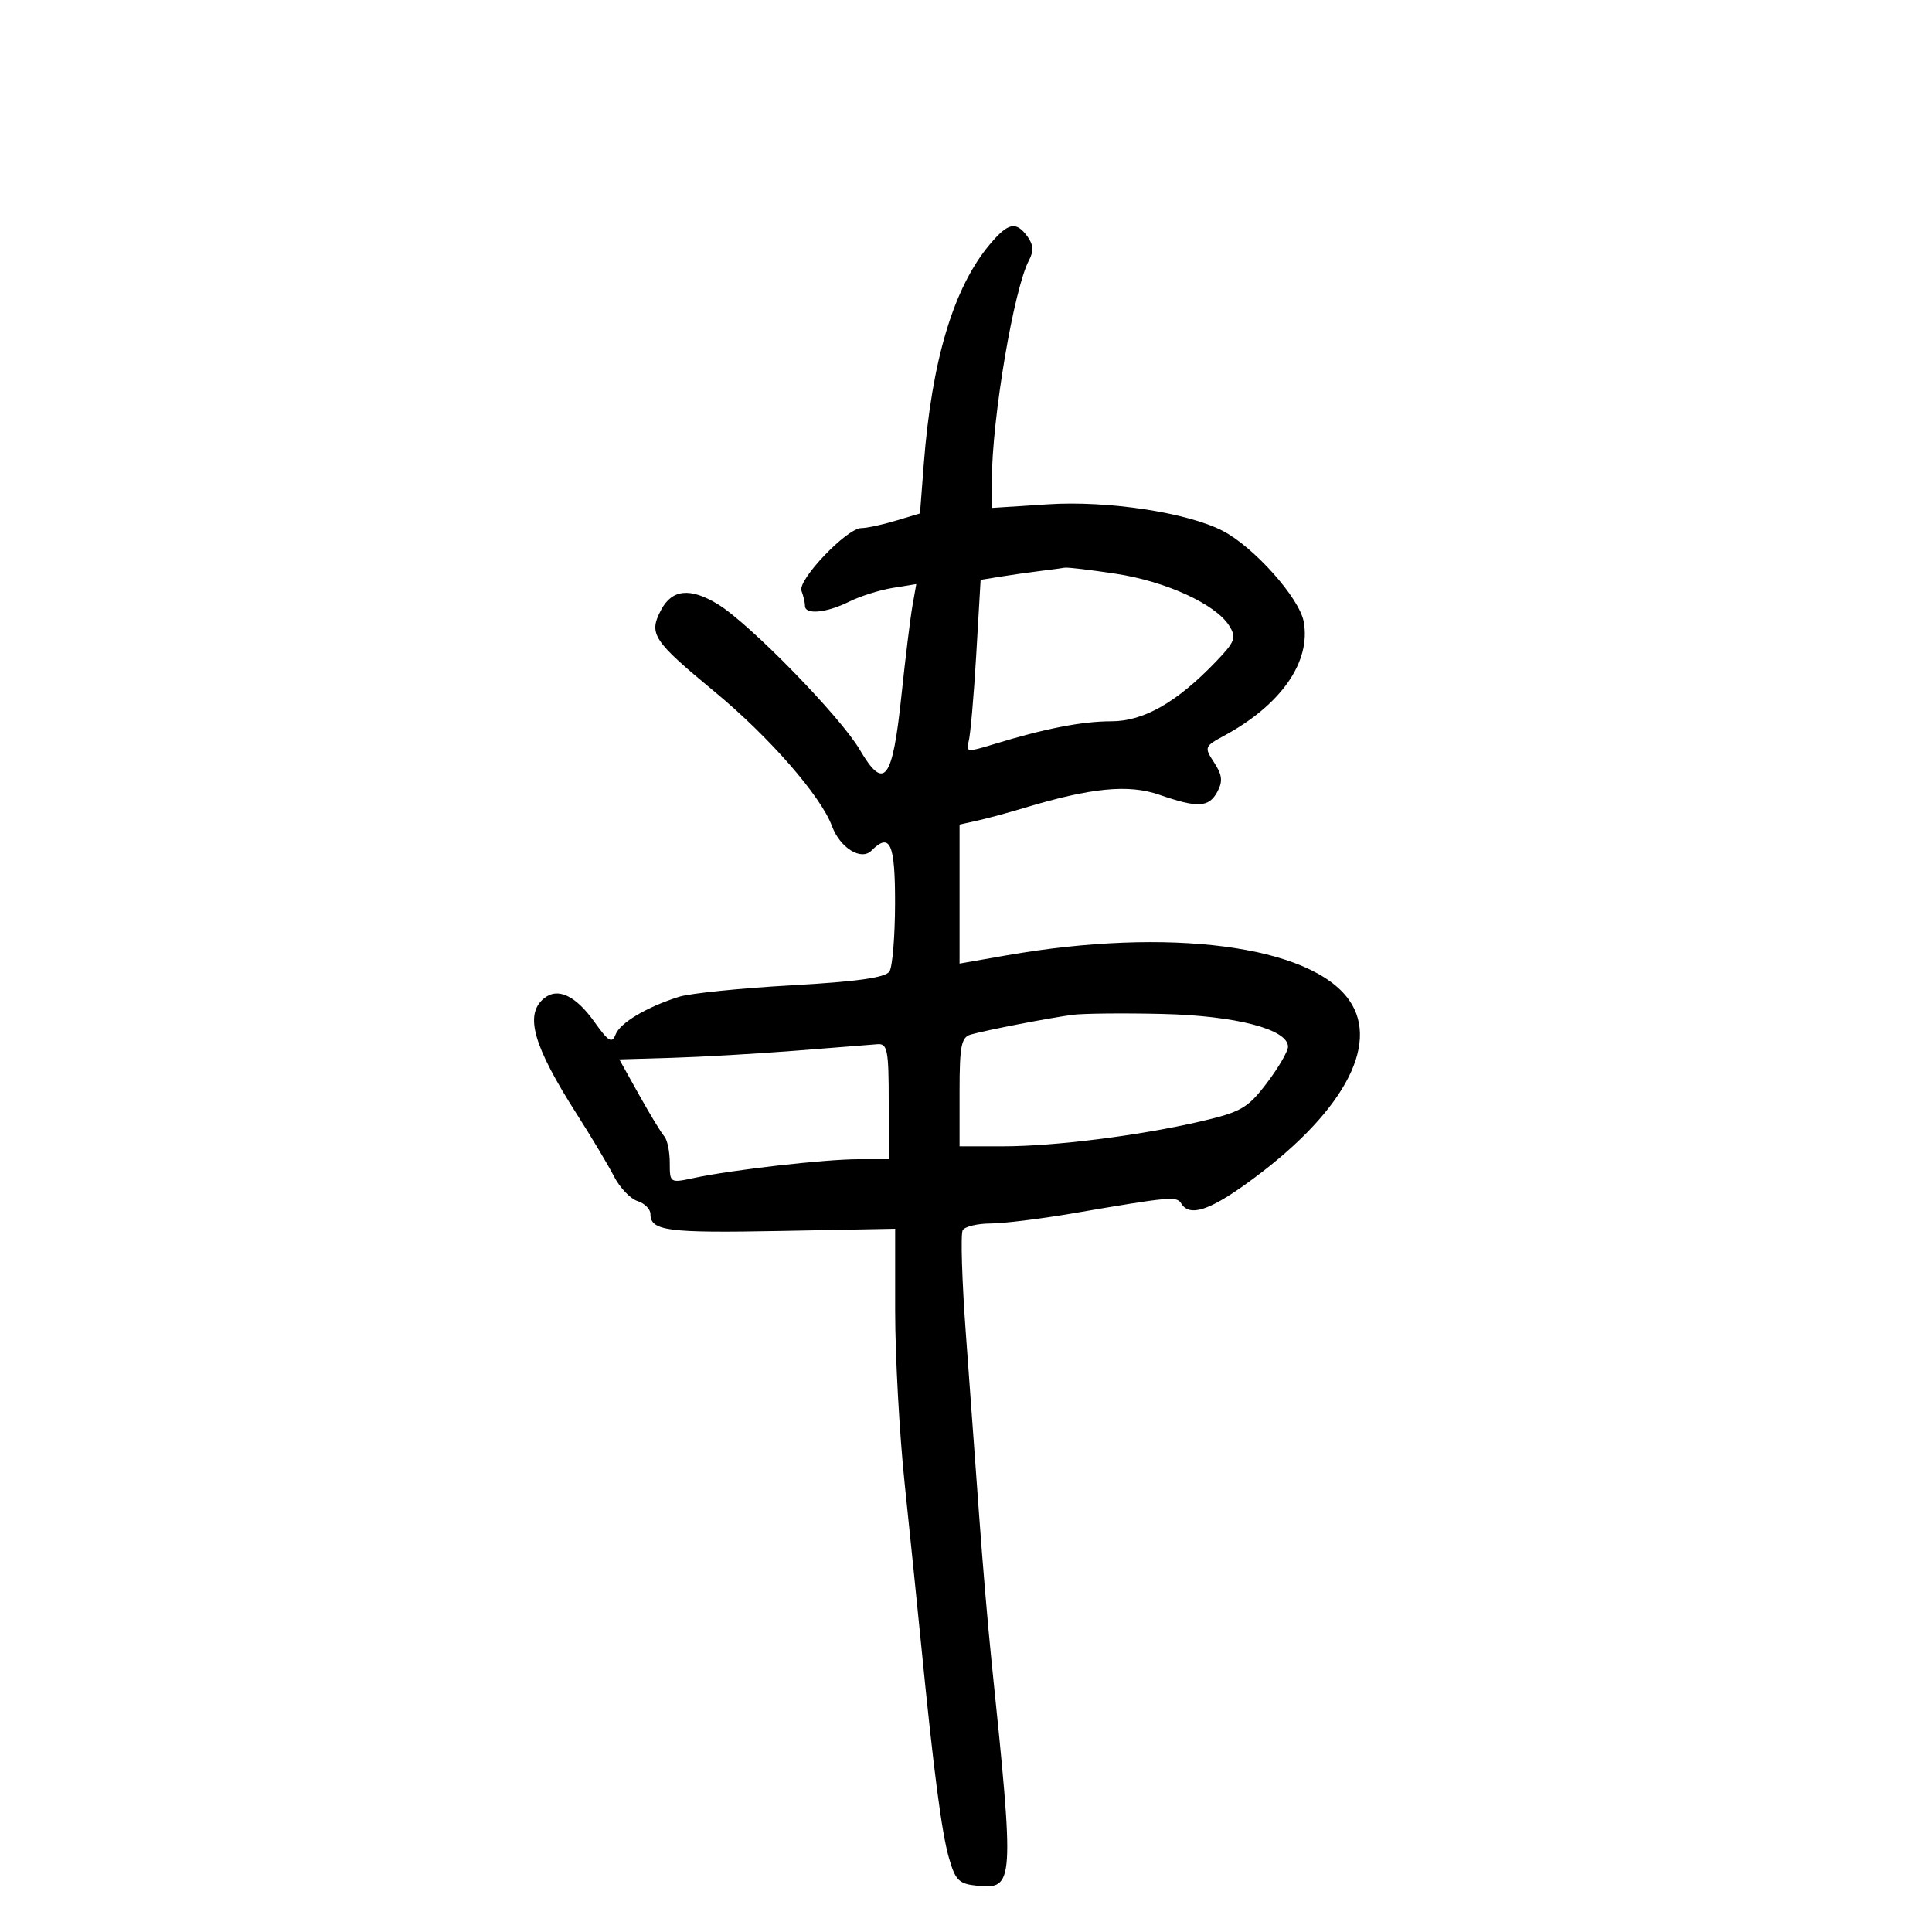 <svg xmlns="http://www.w3.org/2000/svg" width="300" height="300" viewBox="0 0 300 300" version="1.1">
	<path d="M 153.711 37.931 C 148.079 44.624, 144.682 55.929, 143.440 72.113 L 142.855 79.727 139.061 80.863 C 136.975 81.489, 134.586 82, 133.752 82 C 131.507 82, 123.811 90.066, 124.455 91.744 C 124.755 92.525, 125 93.577, 125 94.082 C 125 95.489, 128.341 95.175, 131.816 93.442 C 133.533 92.585, 136.590 91.616, 138.609 91.289 L 142.280 90.693 141.680 94.096 C 141.350 95.968, 140.583 102.225, 139.976 108 C 138.582 121.265, 137.309 122.910, 133.485 116.385 C 130.491 111.276, 116.443 96.874, 111.500 93.845 C 107.162 91.188, 104.317 91.487, 102.613 94.781 C 100.707 98.467, 101.377 99.478, 111.022 107.457 C 119.464 114.442, 127.464 123.608, 129.187 128.271 C 130.434 131.646, 133.709 133.691, 135.307 132.093 C 138.210 129.190, 139 130.943, 138.985 140.250 C 138.976 145.338, 138.586 150.106, 138.117 150.846 C 137.509 151.804, 133.123 152.424, 122.882 153.001 C 114.972 153.446, 107.124 154.247, 105.442 154.781 C 100.378 156.386, 96.282 158.823, 95.582 160.646 C 95.034 162.075, 94.480 161.745, 92.317 158.705 C 89.370 154.564, 86.588 153.267, 84.452 155.040 C 81.418 157.557, 82.797 162.399, 89.565 173 C 91.848 176.575, 94.449 180.931, 95.347 182.679 C 96.244 184.428, 97.883 186.145, 98.989 186.497 C 100.095 186.848, 101 187.753, 101 188.508 C 101 191.139, 103.609 191.478, 121.250 191.141 L 139 190.801 139 203.554 C 139 210.568, 139.666 222.650, 140.479 230.403 C 141.293 238.156, 142.425 249.225, 142.996 255 C 144.975 275.024, 146.210 284.520, 147.352 288.500 C 148.355 291.996, 148.910 292.540, 151.751 292.813 C 157.495 293.367, 157.544 292.604, 153.969 258 C 153.429 252.775, 152.567 242.650, 152.053 235.500 C 151.540 228.350, 150.612 215.644, 149.991 207.265 C 149.371 198.886, 149.146 191.573, 149.491 191.015 C 149.836 190.457, 151.779 189.992, 153.809 189.983 C 155.839 189.973, 161.550 189.271, 166.500 188.422 C 181.792 185.800, 182.707 185.717, 183.429 186.886 C 184.687 188.920, 187.612 188.044, 193.396 183.903 C 208.285 173.241, 214.428 162.339, 209.505 155.311 C 203.547 146.804, 181.512 143.925, 156.250 148.353 L 149 149.624 149 138.831 L 149 128.038 151.750 127.430 C 153.262 127.096, 156.525 126.211, 159 125.464 C 169.436 122.313, 175.234 121.745, 180.001 123.404 C 185.988 125.489, 187.716 125.399, 189.036 122.933 C 189.898 121.323, 189.786 120.323, 188.532 118.409 C 186.968 116.022, 187.013 115.902, 190.109 114.226 C 198.943 109.441, 203.605 102.742, 202.436 96.511 C 201.744 92.822, 194.695 84.928, 189.861 82.428 C 184.367 79.587, 172.018 77.710, 162.750 78.307 L 154 78.870 154.008 74.685 C 154.027 64.975, 157.432 44.797, 159.799 40.375 C 160.526 39.017, 160.454 37.974, 159.549 36.736 C 157.772 34.306, 156.551 34.557, 153.711 37.931 M 161.500 88.664 C 159.850 88.864, 157.098 89.256, 155.385 89.534 L 152.269 90.040 151.583 101.770 C 151.206 108.222, 150.671 114.268, 150.395 115.208 C 149.934 116.772, 150.254 116.804, 154.196 115.593 C 162.196 113.136, 168.009 112, 172.584 112 C 177.598 112, 182.763 109.048, 188.832 102.713 C 191.799 99.617, 192.022 99.008, 190.868 97.160 C 188.786 93.826, 181.064 90.280, 173.308 89.097 C 169.353 88.494, 165.753 88.067, 165.308 88.150 C 164.864 88.232, 163.150 88.464, 161.500 88.664 M 166.500 157.587 C 162.846 158.079, 153.153 159.957, 150.750 160.639 C 149.261 161.061, 149 162.392, 149 169.567 L 149 178 155.698 178 C 163.767 178, 176.963 176.337, 186.465 174.123 C 192.719 172.666, 193.765 172.059, 196.715 168.172 C 198.522 165.792, 200 163.253, 200 162.531 C 200 159.825, 191.910 157.715, 180.500 157.444 C 174.450 157.301, 168.150 157.365, 166.500 157.587 M 123.500 163.153 C 117.450 163.628, 108.825 164.126, 104.332 164.259 L 96.165 164.500 99.232 170 C 100.920 173.025, 102.683 175.927, 103.150 176.450 C 103.618 176.972, 104 178.822, 104 180.561 C 104 183.691, 104.037 183.714, 107.750 182.914 C 113.590 181.655, 128.105 180, 133.302 180 L 138 180 138 171 C 138 163.040, 137.798 162.017, 136.250 162.145 C 135.287 162.224, 129.550 162.678, 123.500 163.153" stroke="none" fill="black" fill-rule="evenodd"/>
</svg>